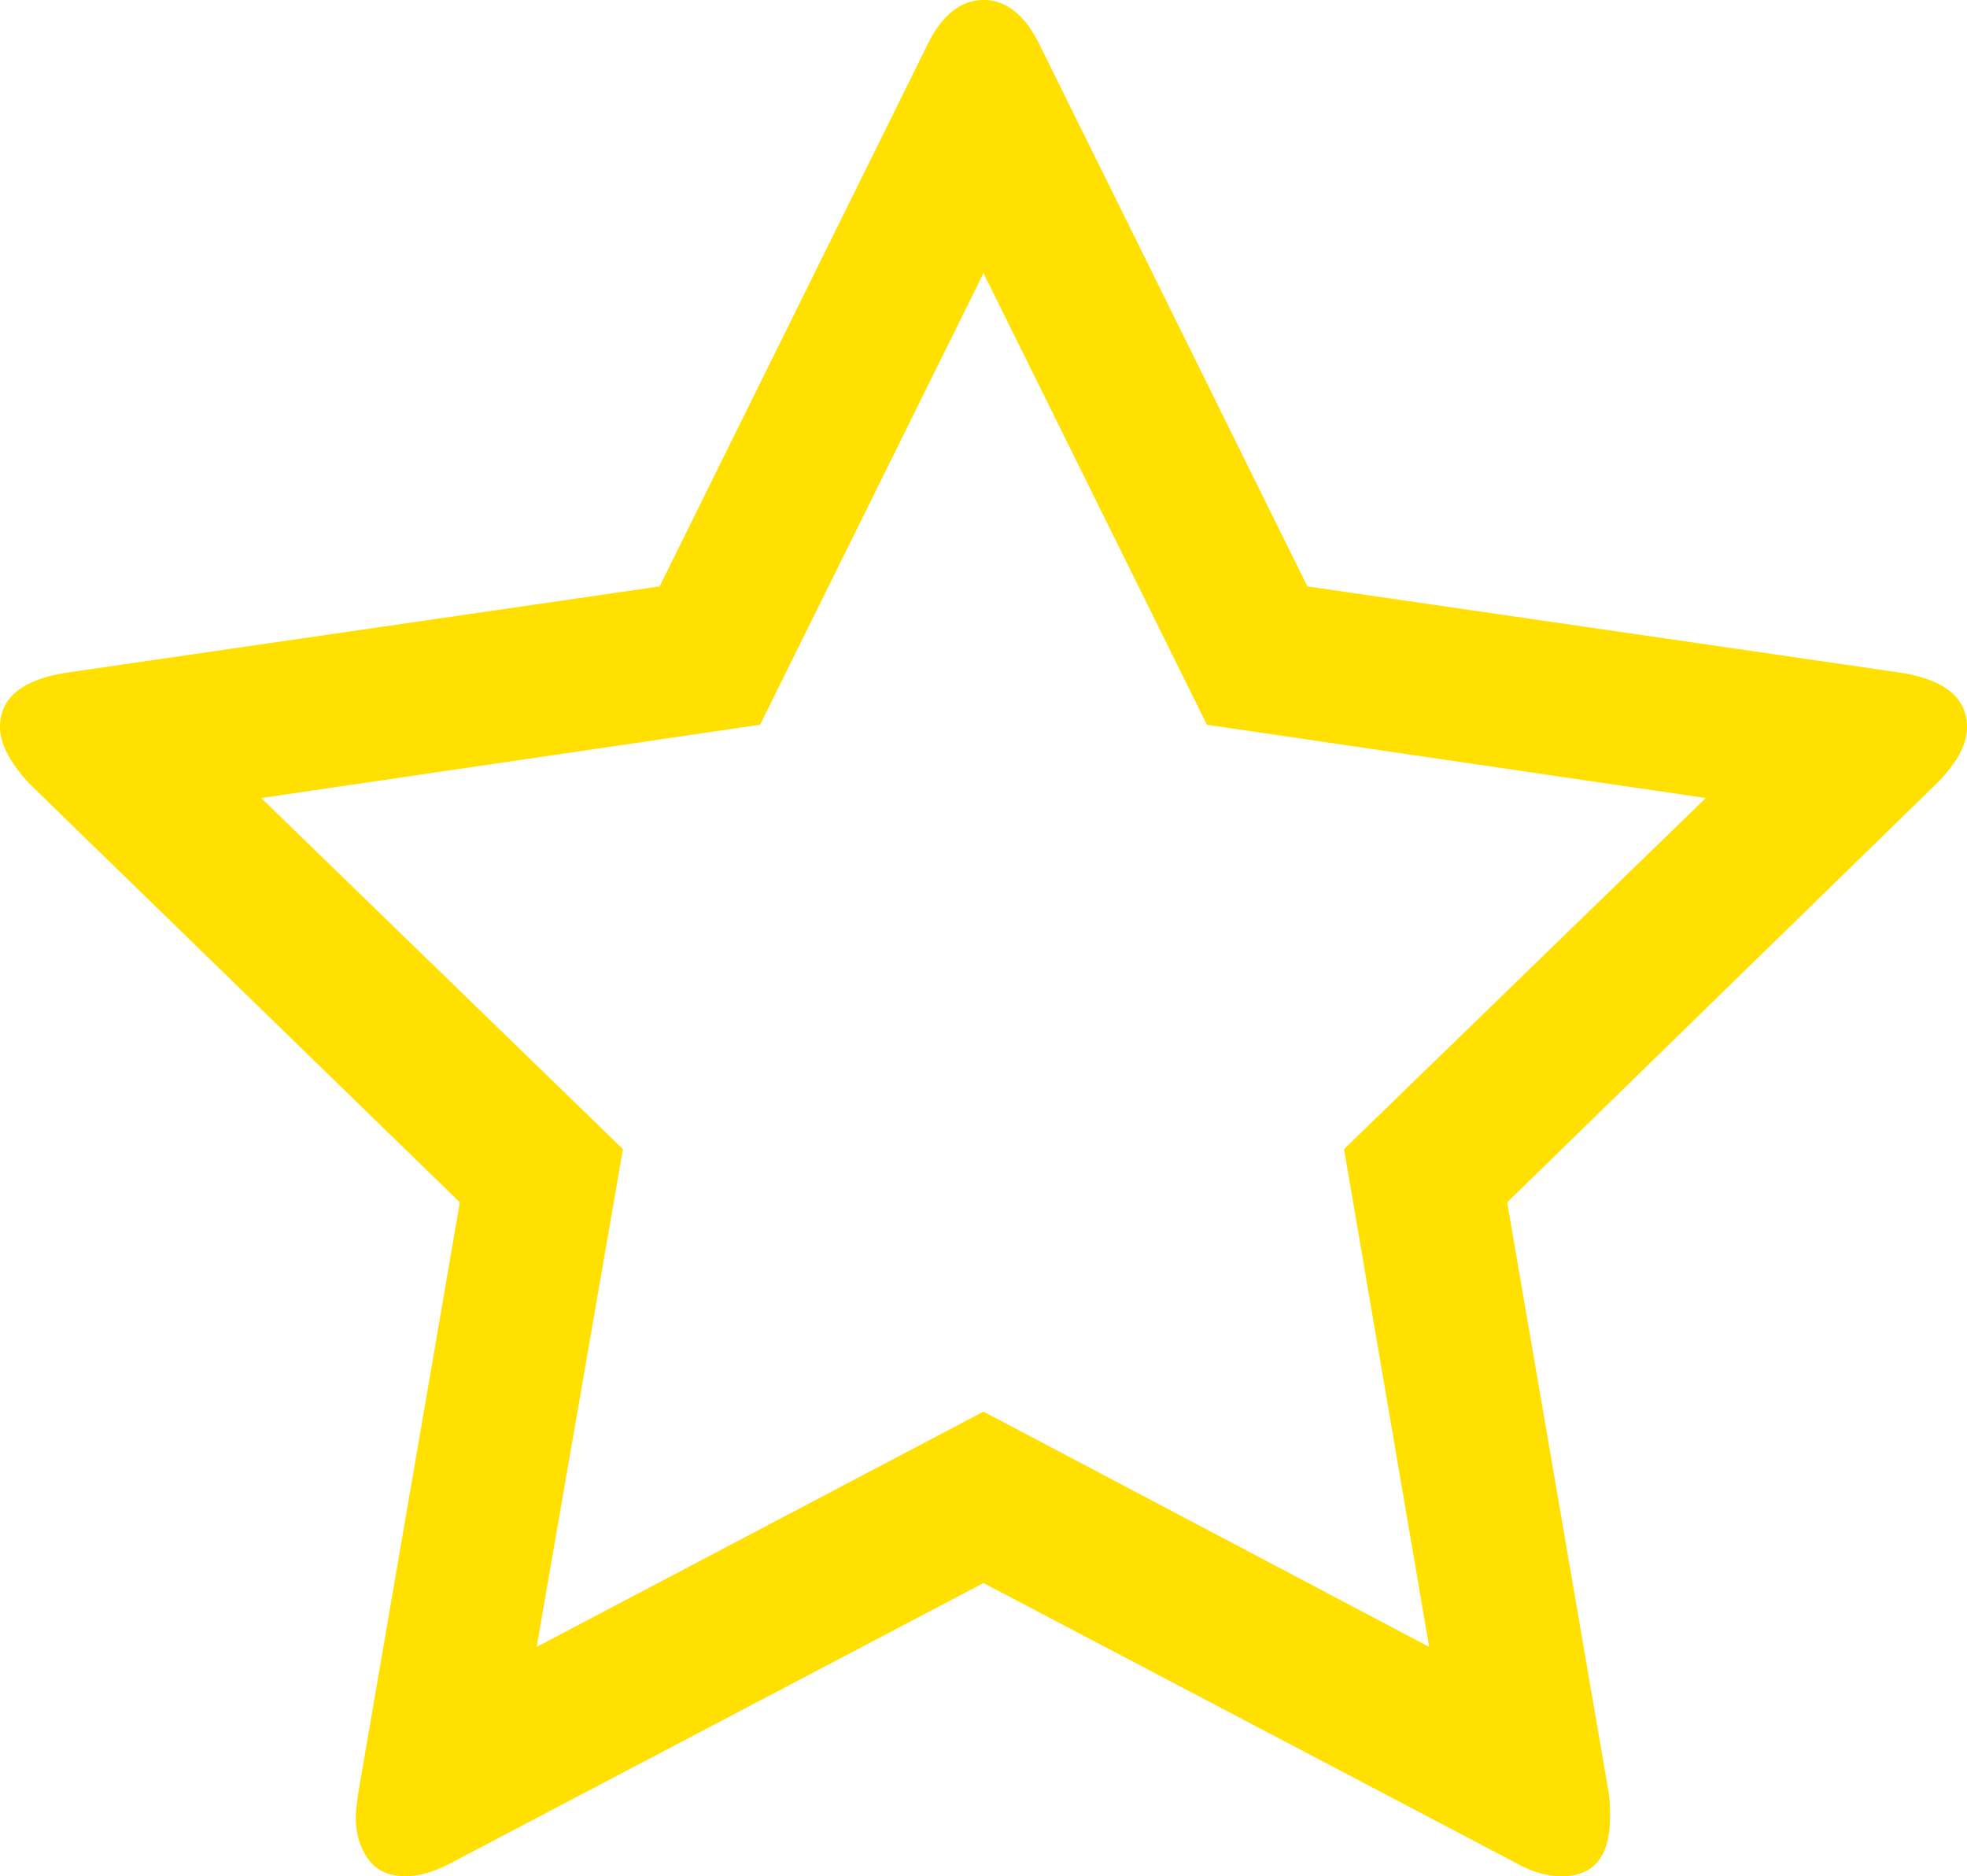 <svg id="圖層_1" data-name="圖層 1" xmlns="http://www.w3.org/2000/svg" viewBox="0 0 1664 1587"><defs><style>.cls-1{fill:#ffe000;}</style></defs><title>yellow-star-o</title><path class="cls-1" d="M1201,1004l306-297-422-62L896,263,707,645,285,707l306,297-73,421,378-199,377,199Zm527-357q0,22.05-26,48l-363,354,86,500a145.62,145.62,0,0,1,1,20q0,50-41,50c-12.7,0-26-4-40-12L896,1371,447,1607c-14.7,8-28,12-40,12-14,0-24.5-4.8-31.5-14.5S365,1583,365,1569c0-4,.7-10.7,2-20l86-500L89,695q-25-27-25-48,0-37.05,56-46l502-73L847,73q19.05-40.95,49-41t49,41l225,455,502,73Q1728,610,1728,647Z" transform="translate(-64 -32)"/></svg>